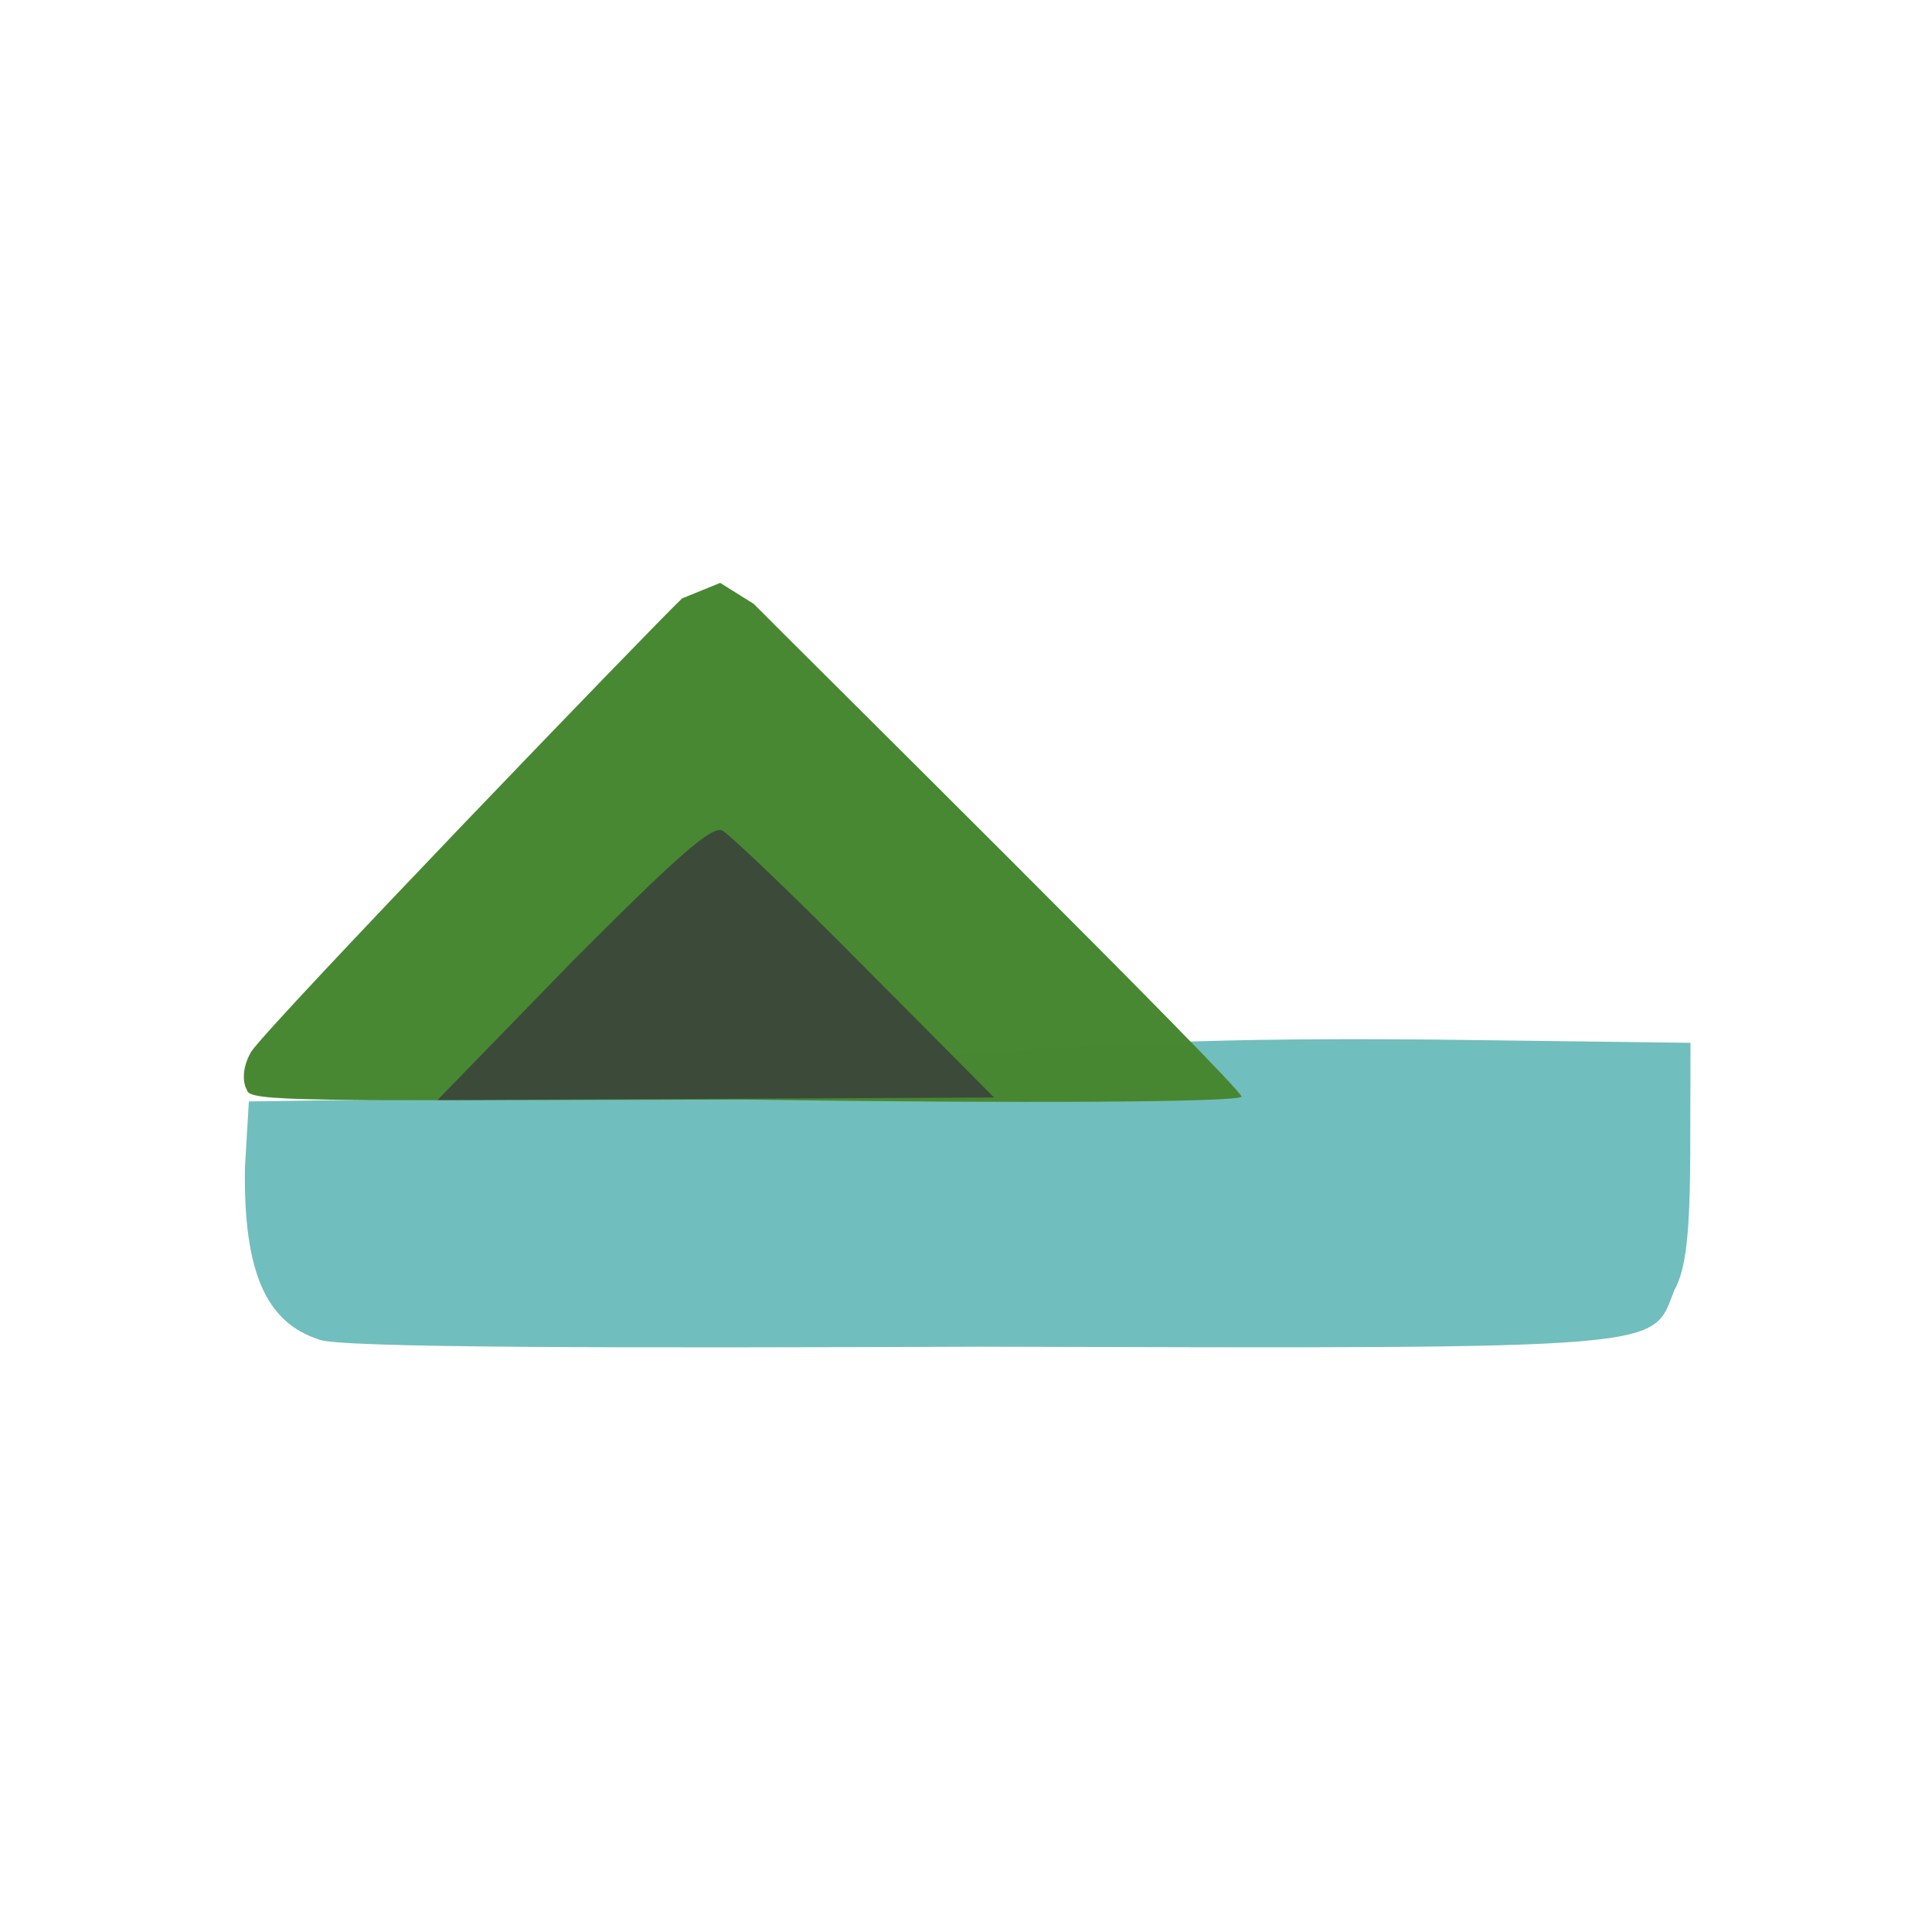 <?xml version="1.0" ?>
<svg xmlns="http://www.w3.org/2000/svg" version="1.1" width="224" height="224">
  <defs/>
  <g>
    <path d="M 36.962 155.294 C 30.786 153.307 28.224 147.368 28.399 135.372 L 28.853 127.703 L 43.82 127.485 C 52.534 127.123 61.757 126.27 64.409 125.852 C 67.158 125.342 84.34 123.808 102.586 122.868 C 129.937 120.794 141.601 120.335 166.215 120.529 L 196.0 120.906 L 195.971 133.715 C 195.926 142.888 195.52 147.076 194.13 149.582 C 191.41 156.42 194.631 156.374 113.663 156.14 C 73.17 156.294 38.71 156.309 36.962 155.294" stroke-width="0.0" fill="rgb(112, 190, 190)" opacity="0.985"/>
    <path d="M 28.627 126.363 C 28.155 125.571 28 123.853 29.142 121.909 C 31.715 118.226 75.617 72.68 79.077 69.383 L 83.501 67.58 L 87.391 70.019 C 91.781 74.478 144.035 126.173 143.951 127.156 C 143.338 127.792 118.829 127.955 86.115 127.488 C 35.32 127.599 28.799 127.784 28.627 126.363" stroke-width="0.0" fill="rgb(72, 135, 49)" opacity="0.992"/>
    <path d="M 66.457 111.365 C 78.743 99.029 82.655 95.63 83.784 96.318 C 84.656 96.807 92.179 103.975 100.33 112.229 L 115.26 127.25 L 50.723 127.54 L 66.457 111.365" stroke-width="1.0" fill="rgb(60, 73, 57)" opacity="0.986"/>
  </g>
</svg>
